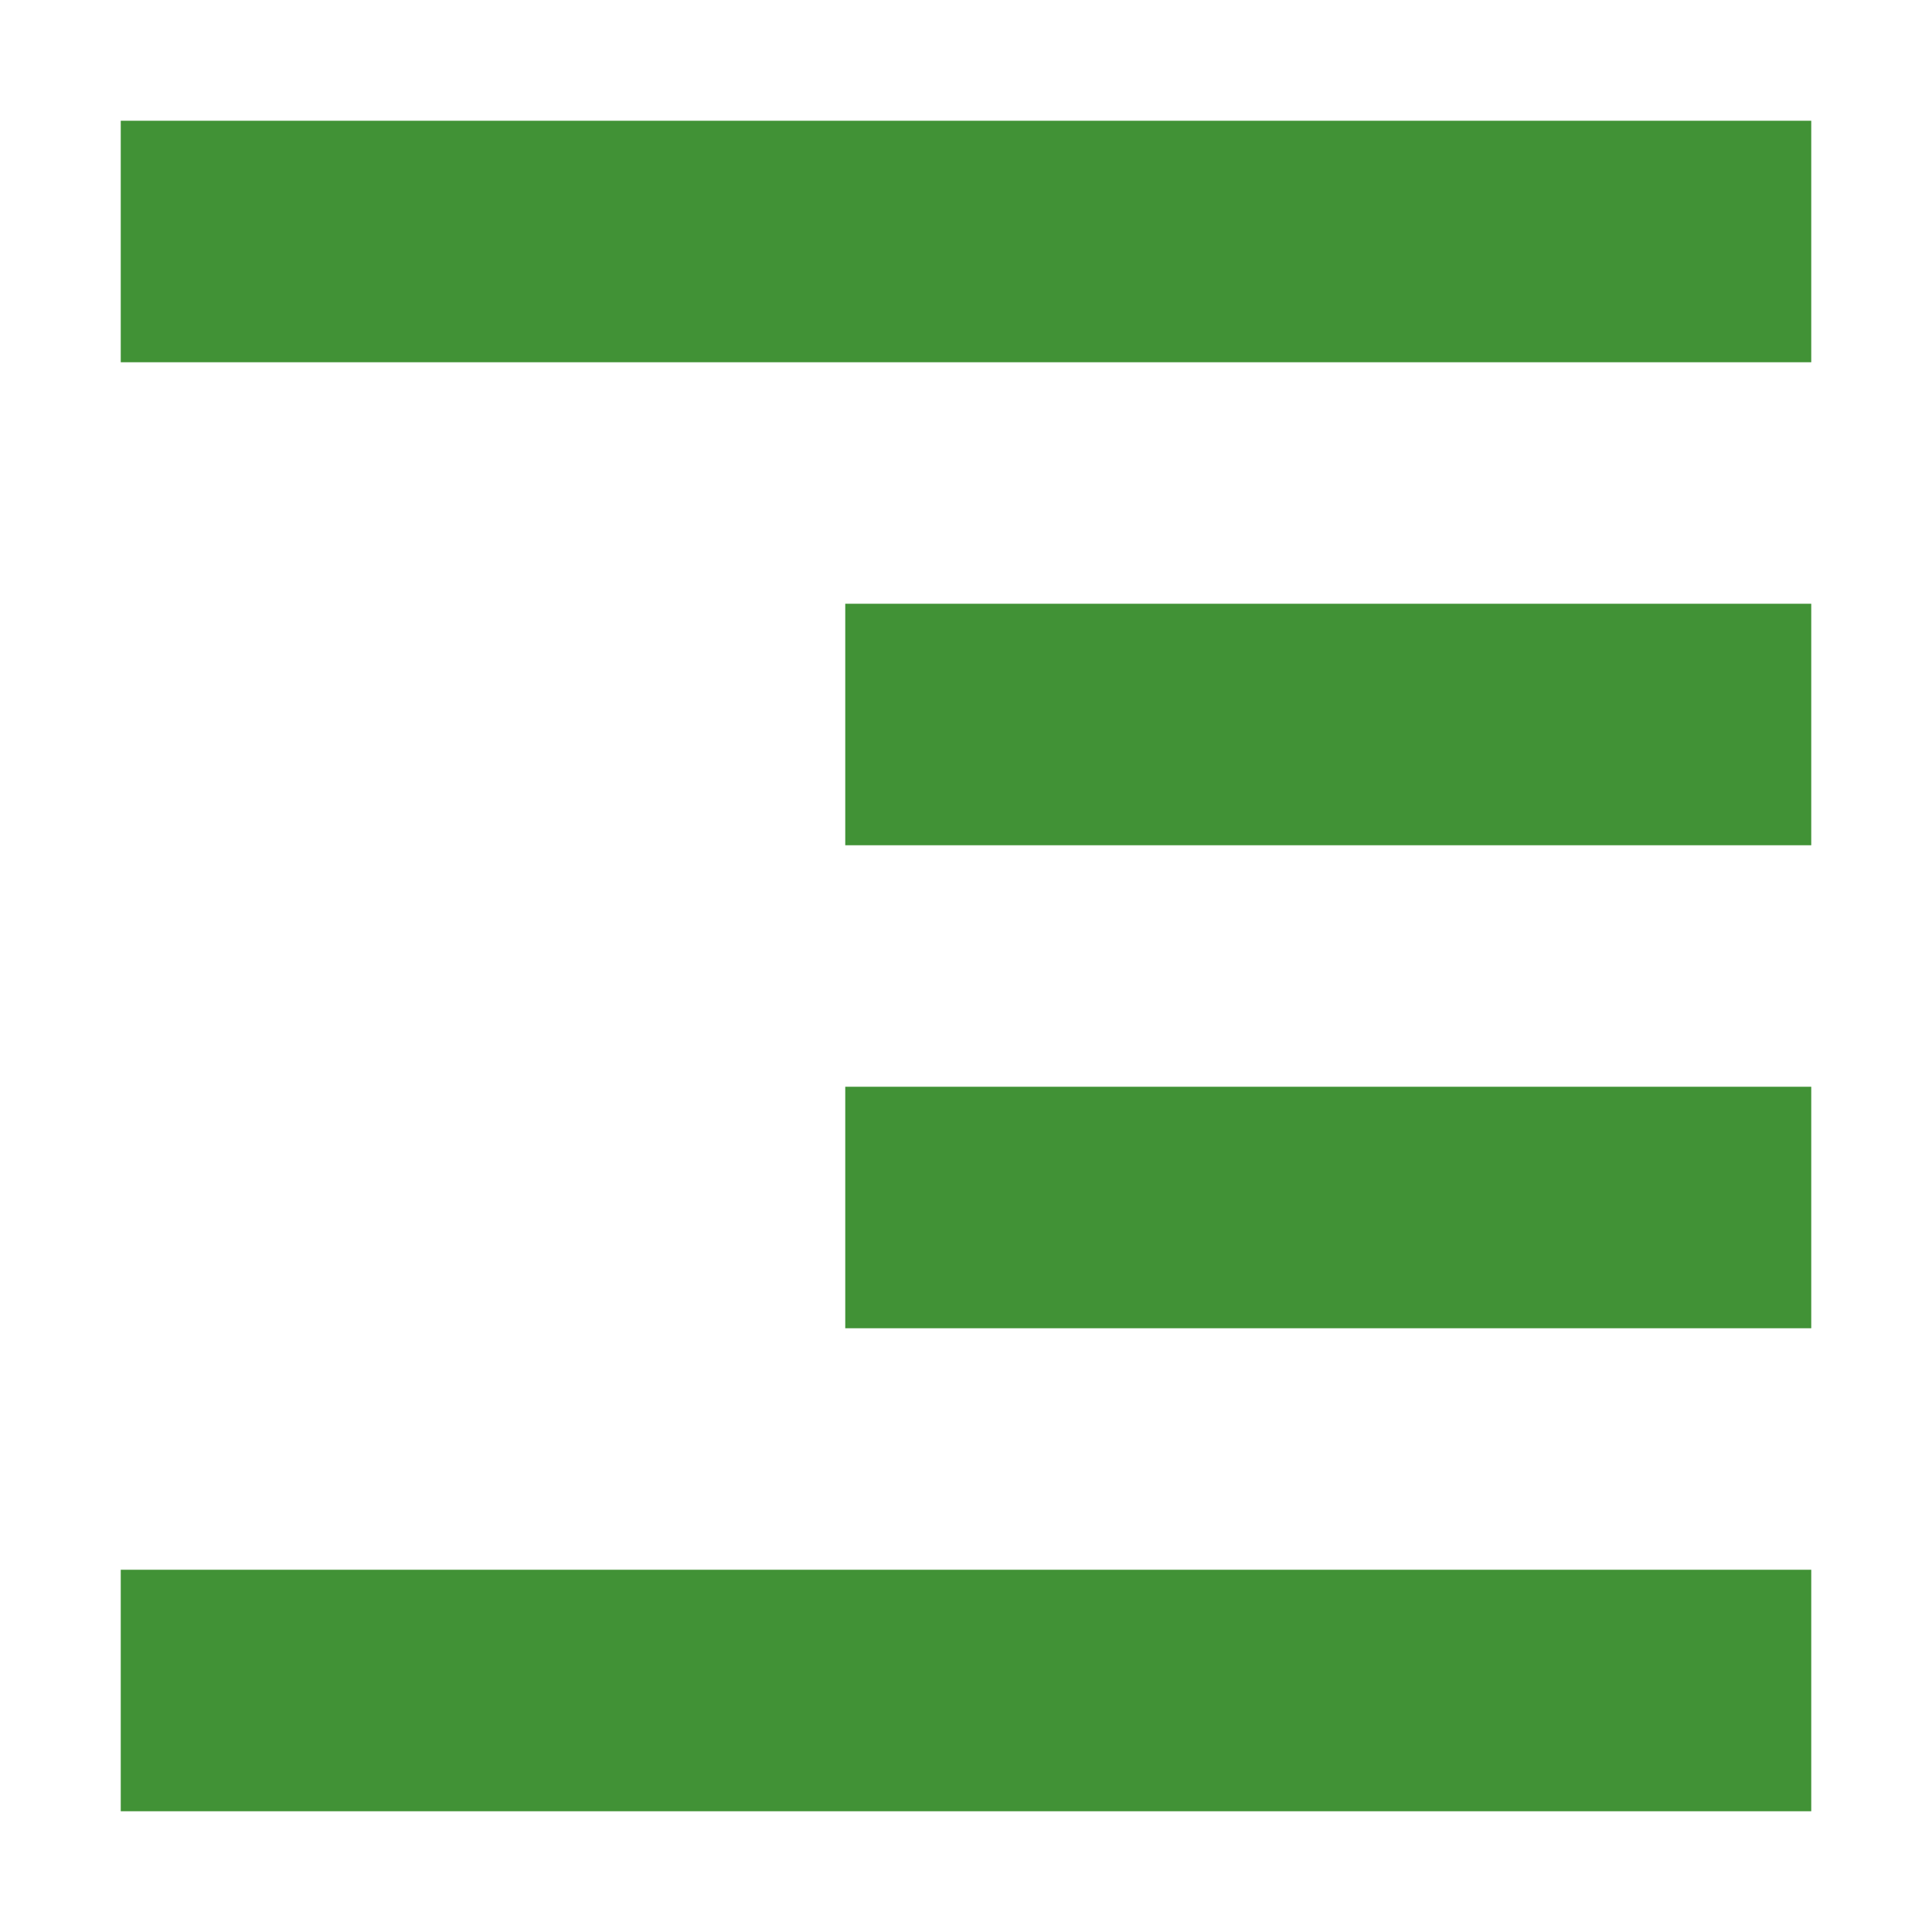<svg xmlns="http://www.w3.org/2000/svg" width="16" height="16" version="1.1">
 <path style="fill:#419236" d="M 15,1 V 3 H 1 V 1 Z M 15,5 V 7 H 7 V 5 Z M 15,9 V 11 H 7 V 9 Z M 15,13 V 15 H 1 V 13 Z"/>
</svg>
